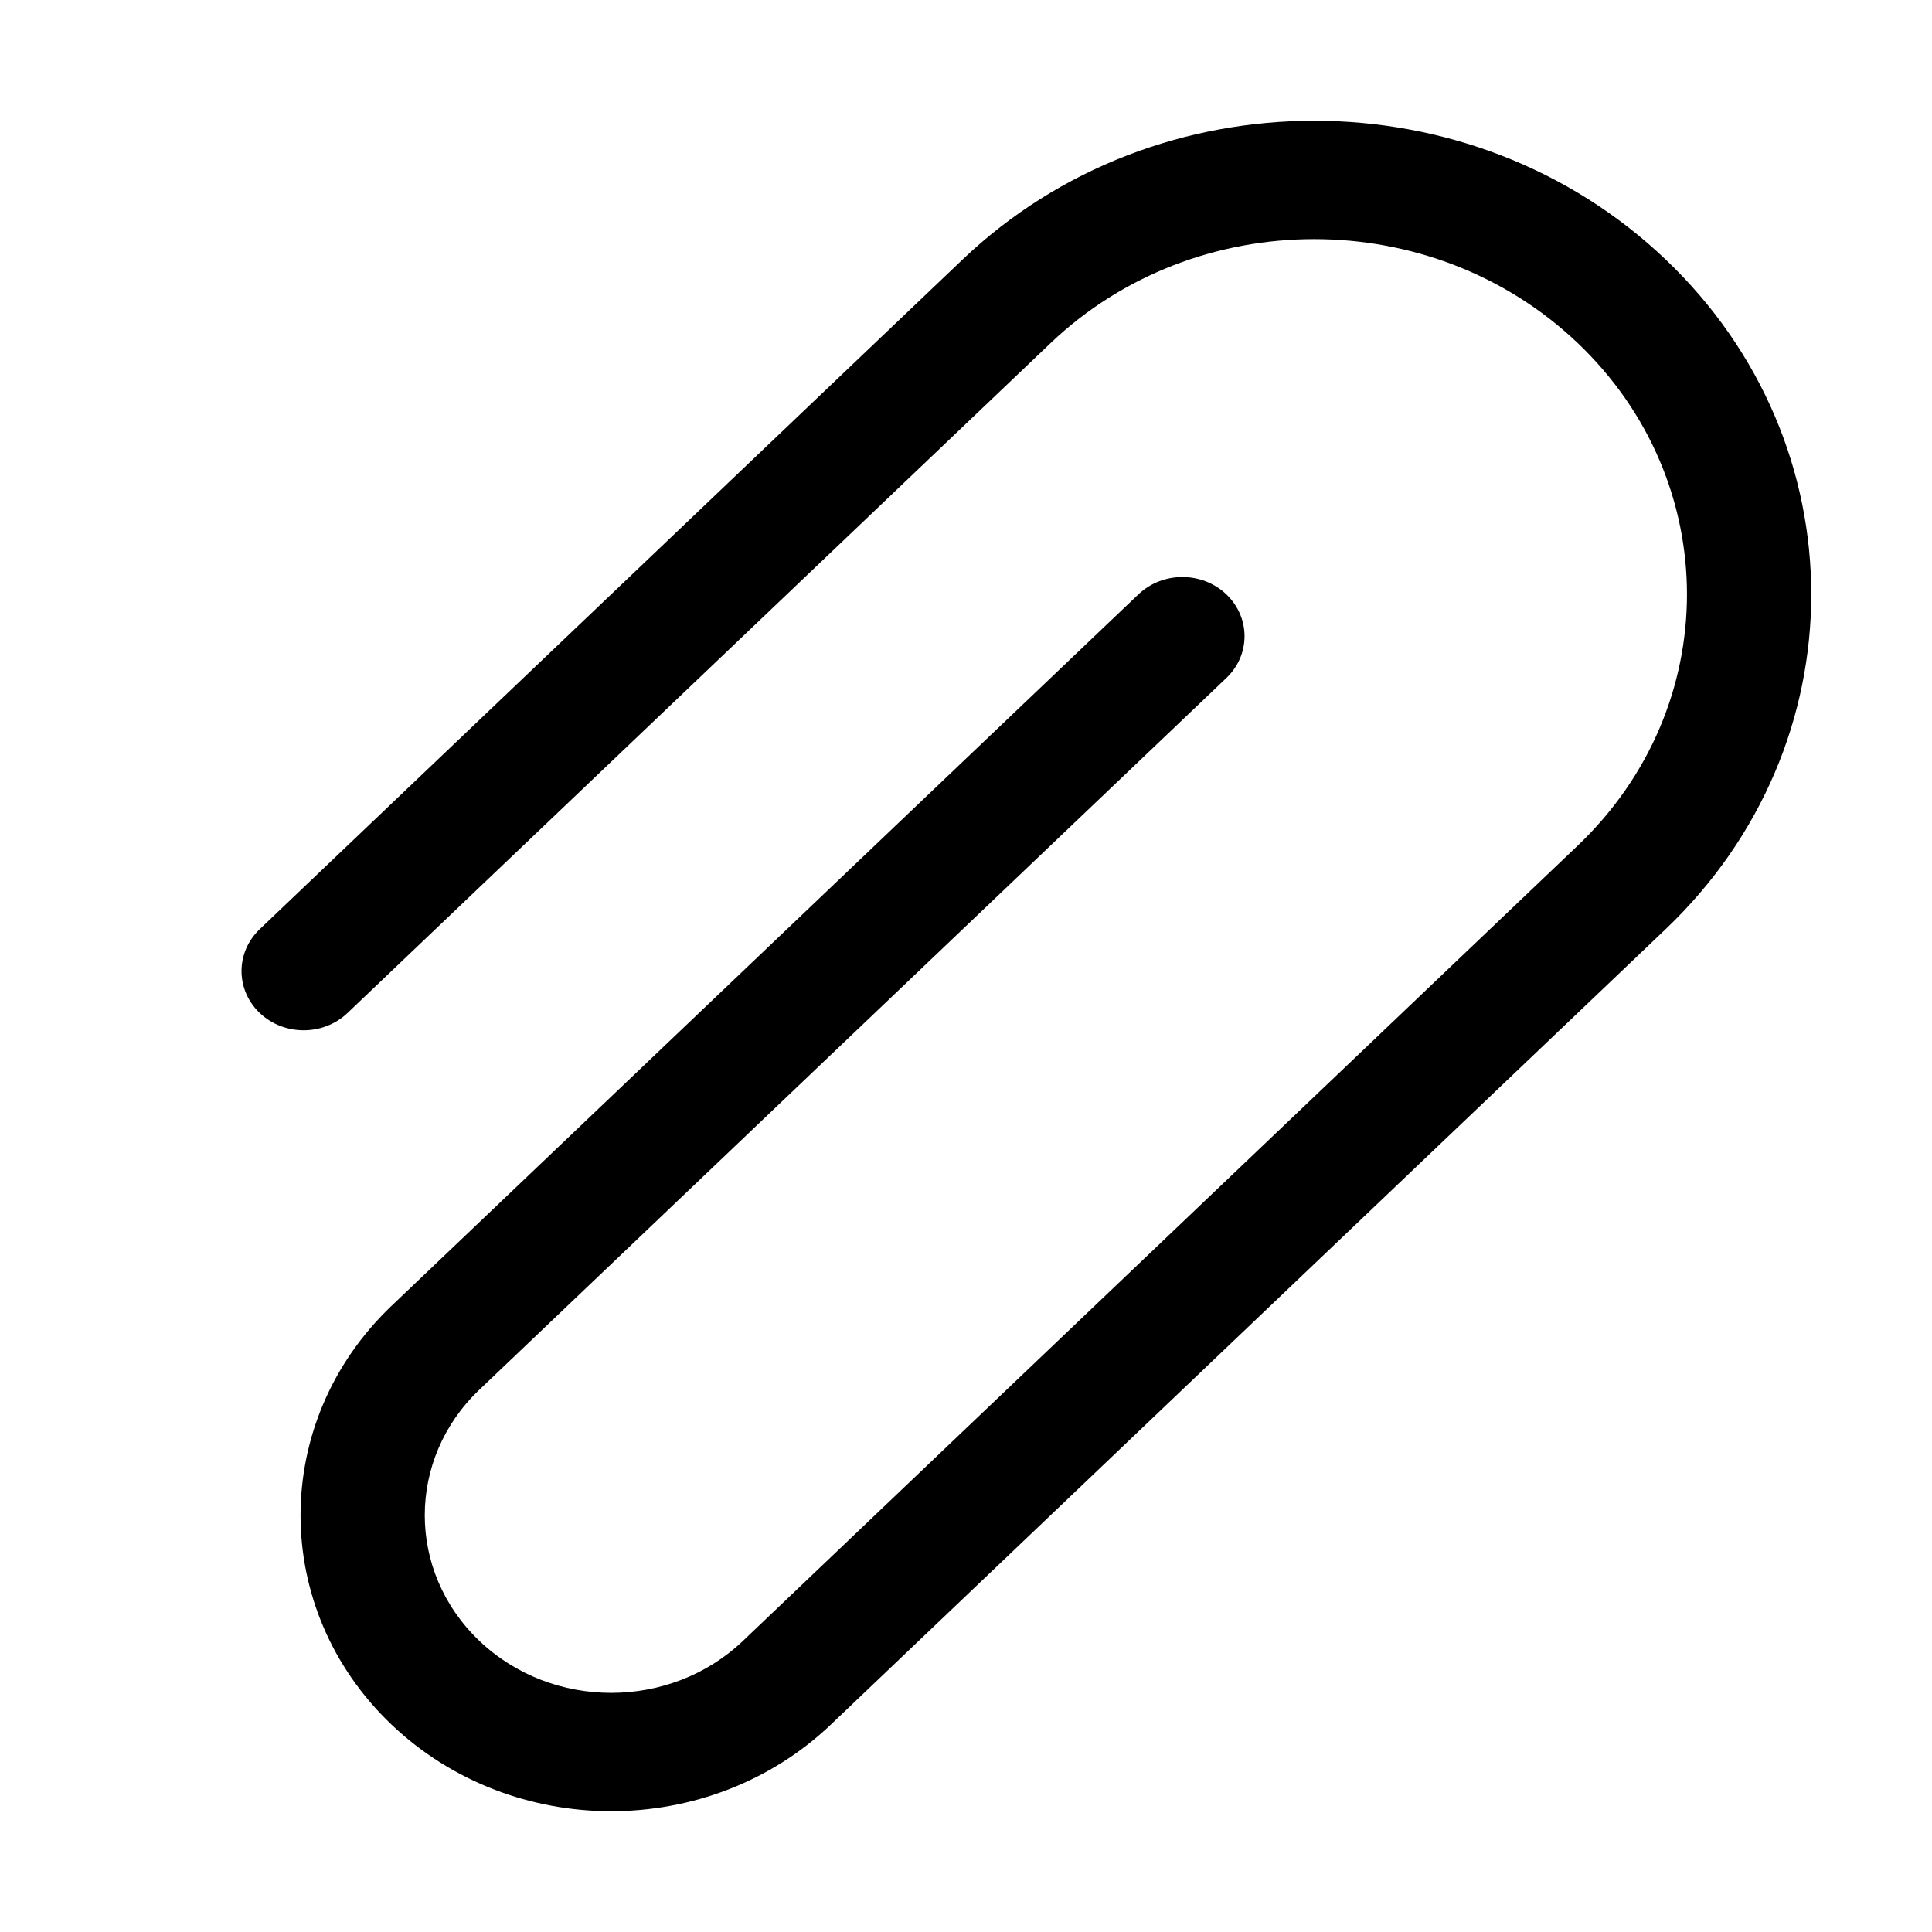 <svg width="16" height="16" viewBox="0 0 16 16" xmlns="http://www.w3.org/2000/svg" fill="currentColor"><path d="M2.878 8.389L8.7 2.842C9.906 1.693 11.861 1.693 13.067 2.842C14.272 3.991 14.272 5.853 13.067 7.002L6.153 13.589C5.55 14.163 4.573 14.163 3.97 13.589C3.367 13.014 3.367 12.083 3.97 11.509L10.156 5.615C10.357 5.424 10.357 5.114 10.156 4.922C9.955 4.731 9.629 4.731 9.428 4.922L3.242 10.815C2.238 11.773 2.238 13.325 3.242 14.282C4.247 15.239 5.876 15.239 6.881 14.282L13.794 7.695C15.402 6.164 15.402 3.68 13.794 2.149C12.187 0.617 9.58 0.617 7.972 2.149L2.151 7.695C1.95 7.887 1.95 8.197 2.151 8.389C2.352 8.58 2.677 8.58 2.878 8.389Z"/></svg>